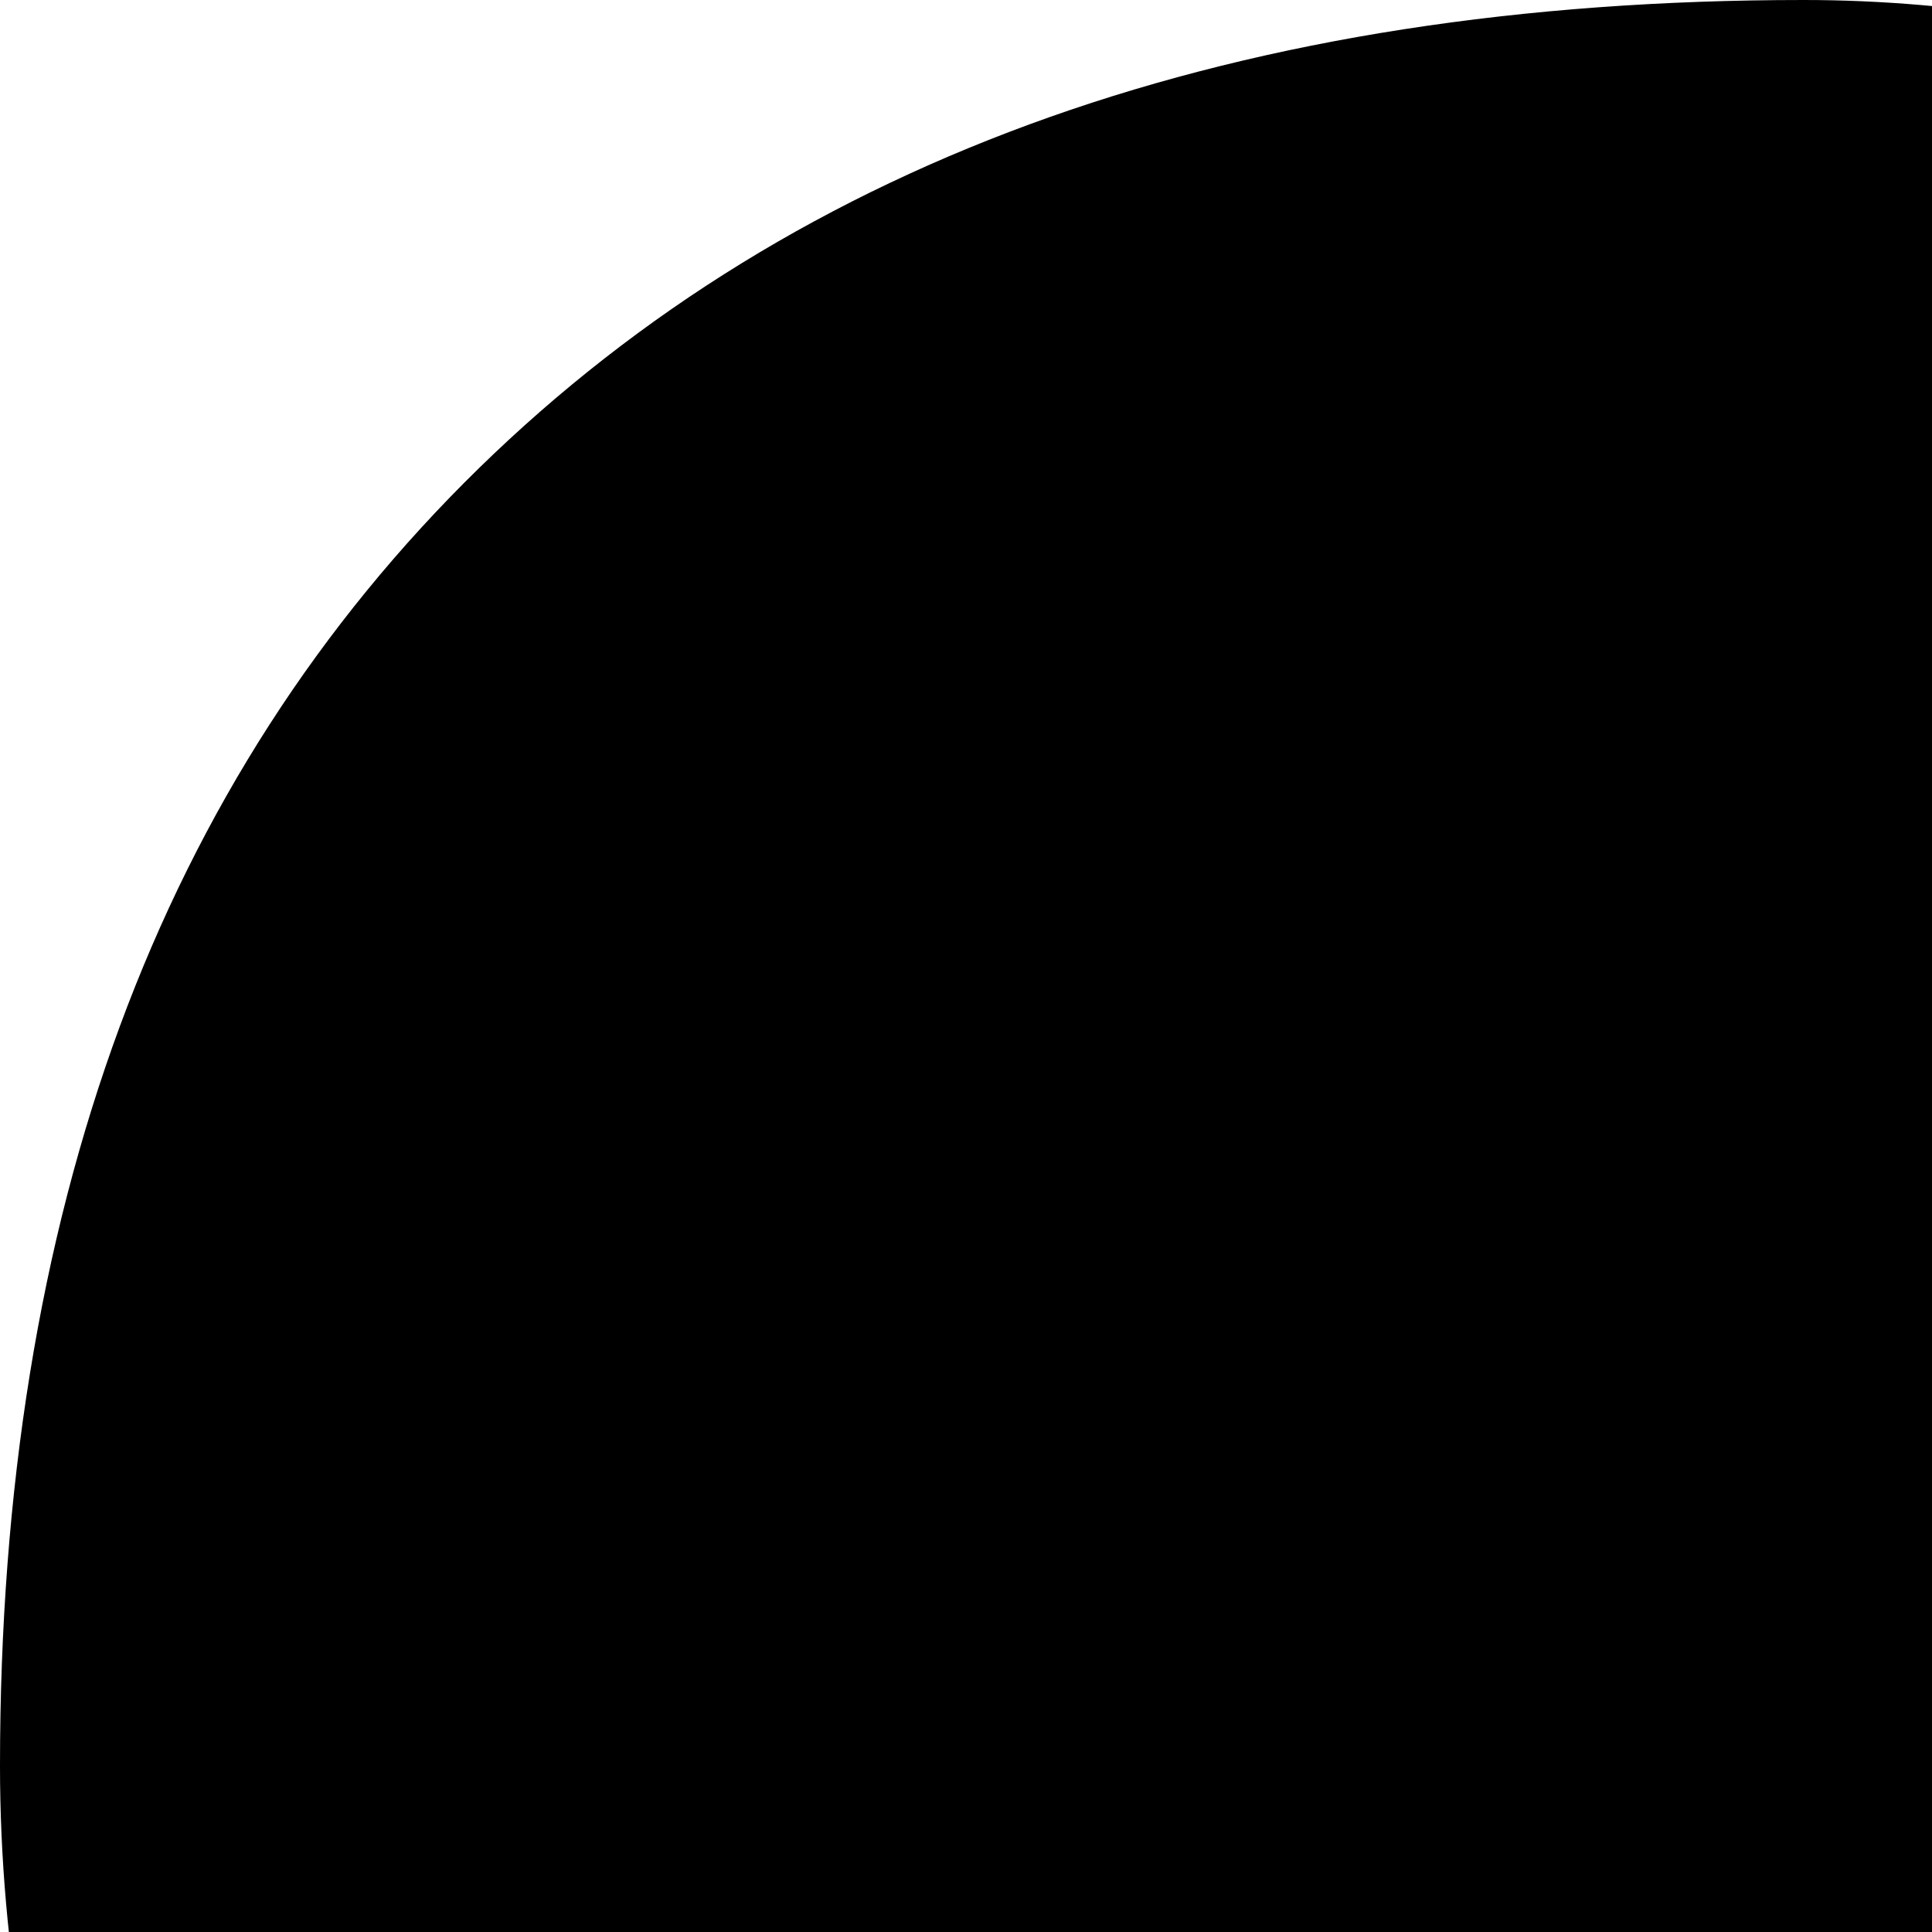 <svg xmlns="http://www.w3.org/2000/svg" version="1.1" viewBox="0 0 512 512" fill="currentColor"><path fill="currentColor" d="M1280 896h305q-5 6-10 10.5t-9 7.5l-3 4l-623 600q-18 18-44 18t-44-18L228 916q-5-2-21-20h369q22 0 39.5-13.5T638 848l70-281l190 667q6 20 23 33t39 13q21 0 38-13t23-33l146-485l56 112q18 35 57 35m512-428q0 145-103 300h-369l-111-221q-8-17-25.5-27t-36.5-8q-45 5-56 46L962 988L766 302q-6-20-23.5-33T703 256t-39 13.5t-22 34.5L526 768H103Q0 613 0 468q0-220 127-344T478 0q62 0 126.5 21.5t120 58T820 148t76 68q36-36 76-68t95.5-68.5t120-58T1314 0q224 0 351 124t127 344"/></svg>
